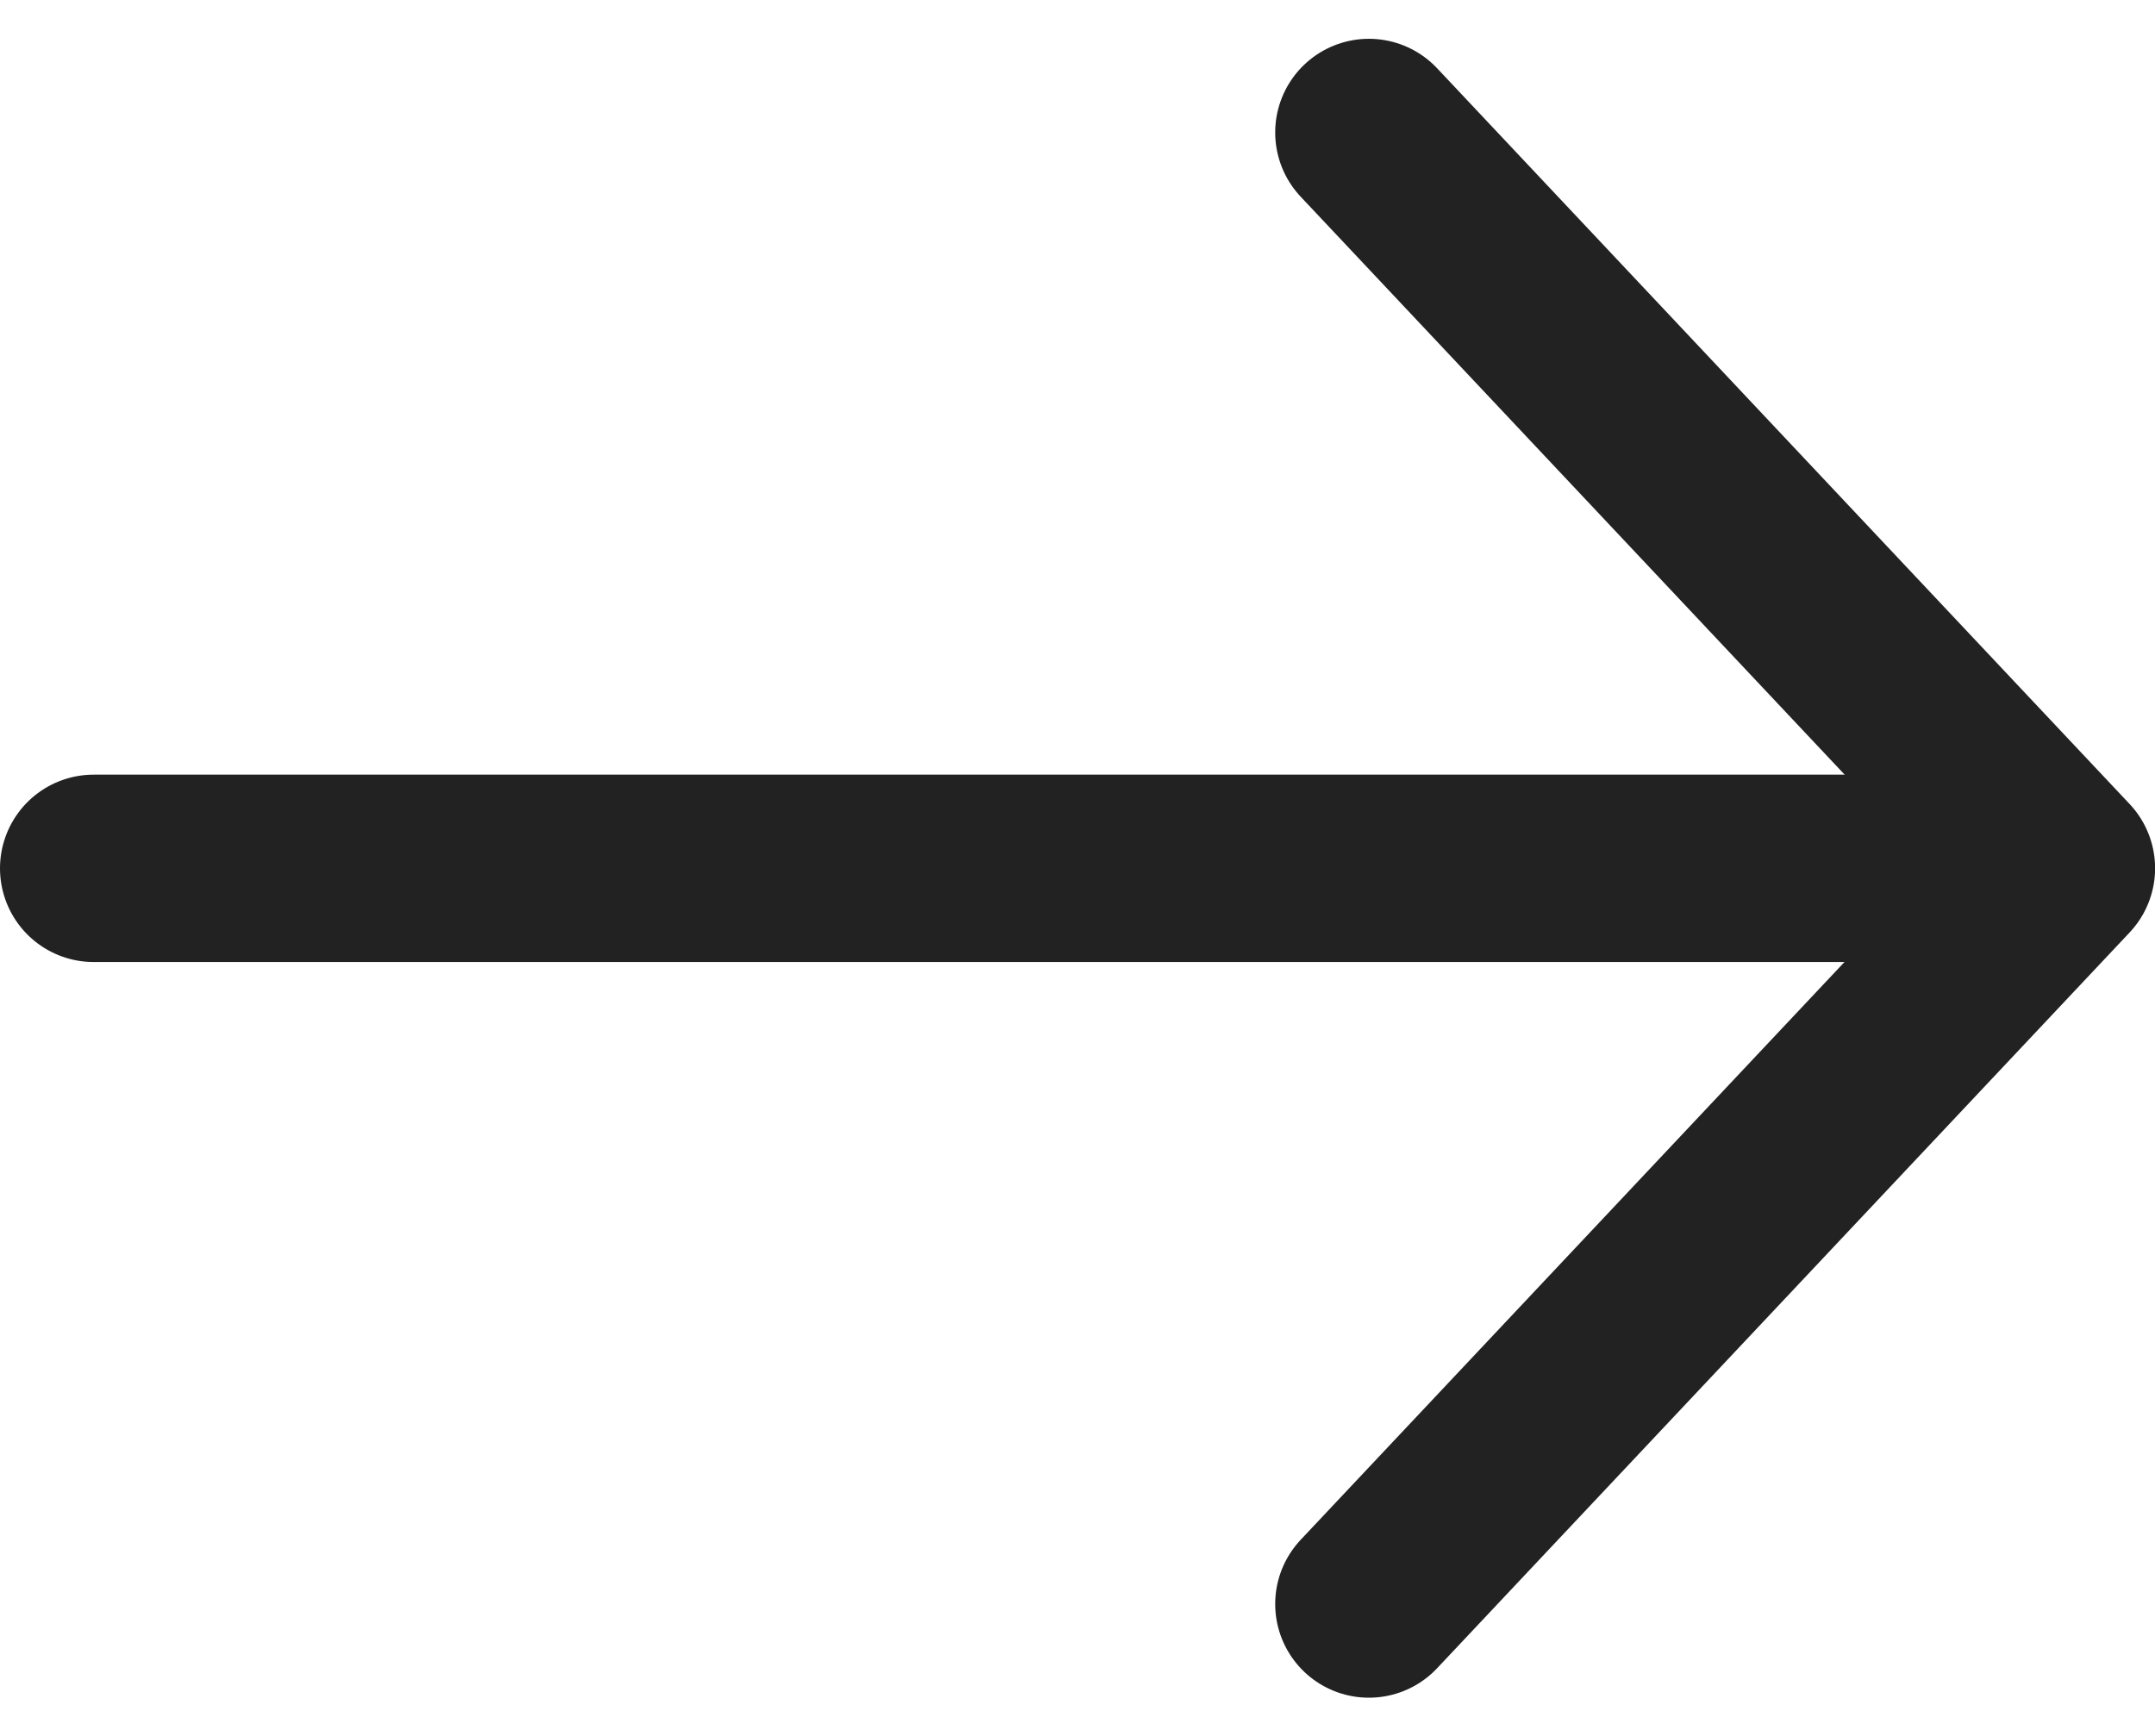 <svg xmlns="http://www.w3.org/2000/svg" width="23" height="18.533" viewBox="0 0 23 18.533">
    <path data-name="선 486" transform="translate(1 9.268)" style="fill:none;stroke:#222;stroke-linecap:round;stroke-linejoin:round;stroke-width:2px" d="M0 0h20"/>
    <path data-name="패스 3316" d="m29.143 18.857 7.391 7.853-7.391 7.853" transform="translate(-14.533 -17.443)" style="fill:none;stroke:#222;stroke-linecap:round;stroke-linejoin:round;stroke-width:2px"/>
</svg>
